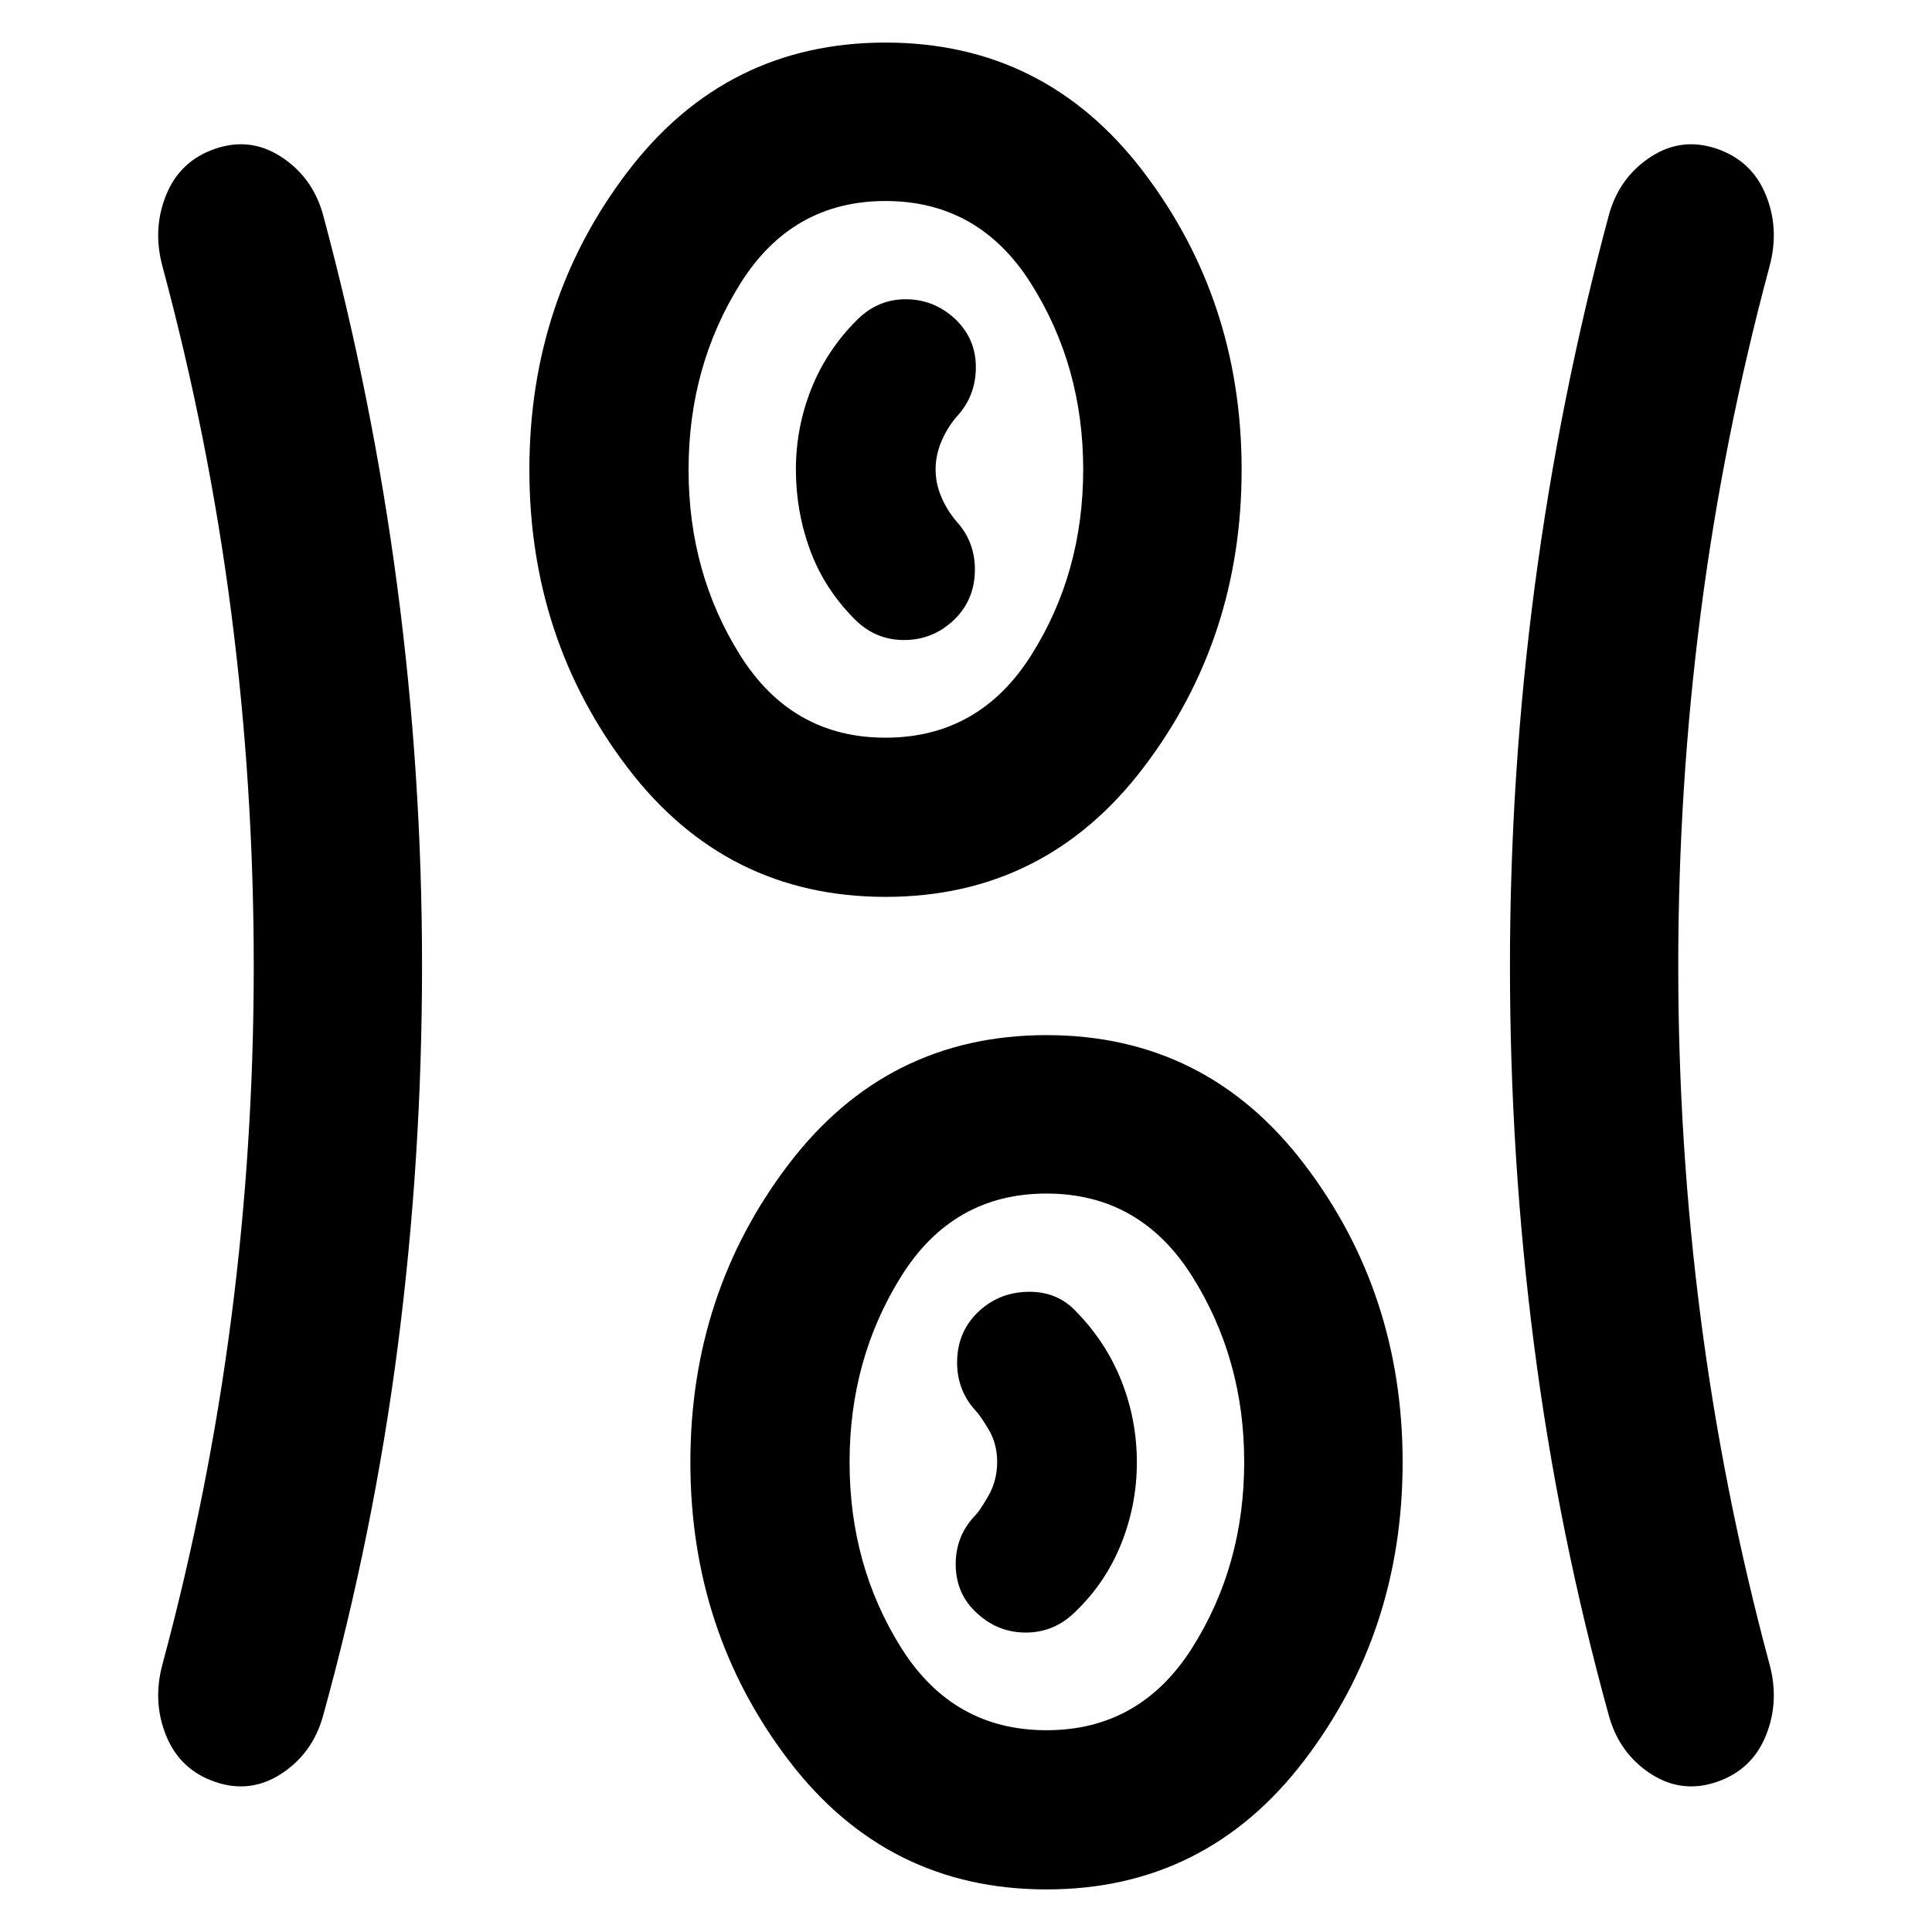 <svg xmlns="http://www.w3.org/2000/svg" height="40" viewBox="0 96 960 960" width="40"><path d="M520 1034.84q-79.218 0-128.087-64.107-48.87-64.109-48.87-148.139 0-84.029 48.87-148.138Q440.782 610.348 520 610.348q79.218 0 128.087 64.108 48.87 64.109 48.87 148.138 0 84.03-48.87 148.139Q599.218 1034.84 520 1034.84ZM209.709 576q0 95.343-11.993 188.44-11.993 93.096-37.326 184.662-5.248 18.264-20.61 28.269-15.361 10.006-32.803 4.064-17.442-5.942-24.377-22.884-6.935-16.942-1.848-35.667 23-85.439 34.167-171.872 11.166-86.432 11.166-174.827 0-89.061-11.166-175.679-11.167-86.618-34.167-172.057-5.087-18.725 1.848-35.667t24.377-22.884q17.442-5.942 32.803 4.064 15.362 10.006 20.61 28.27 24.667 91.565 36.993 184.995T209.709 576Zm624.206.096q0 88.299 11.166 174.824 11.167 86.525 34.167 171.964 5.087 18.725-1.848 35.667t-24.377 22.884q-17.442 5.942-32.803-4.064-15.362-10.005-20.61-28.269-25.333-91.566-37.326-184.662-11.993-93.097-11.993-188.44t12.326-188.773q12.326-93.43 36.993-184.995 5.248-18.264 20.61-28.27 15.361-10.006 32.803-4.064 17.442 5.942 24.377 22.884 6.935 16.942 1.848 35.667-23 85.564-34.167 172.123-11.166 86.558-11.166 175.524ZM520 955.74q46.464 0 72.348-40.884 25.885-40.885 25.885-92.45 0-51.188-25.885-92.261-25.884-41.073-72.348-41.073t-72.16 41.073q-25.696 41.073-25.696 92.449 0 51.377 25.696 92.262Q473.536 955.74 520 955.74Zm-34.241-57.894q10.357 9.459 24.241 9.365 13.884-.095 24.203-10.225 15.131-14.454 22.913-33.893 7.783-19.439 7.783-40.454 0-21.016-7.565-40.216-7.566-19.201-22.131-34.22-9.233-10.319-23.66-10.319t-24.746 9.319q-10.696 9.696-11.196 24.44-.5 14.744 9.196 25.343 2.073 2.072 6.377 9.208t4.304 16.212q0 9.232-4.304 16.761t-6.377 9.601q-10.131 10.43-9.913 25.024.217 14.594 10.875 24.054ZM440 541.652q-79.218 0-128.087-64.108-48.87-64.109-48.87-148.138 0-84.03 48.87-148.139Q360.782 117.159 440 117.159q79.218 0 128.087 64.108 48.87 64.109 48.87 148.139 0 84.029-48.87 148.138Q519.218 541.652 440 541.652Zm0-79.101q46.464 0 72.348-40.884 25.885-40.884 25.885-92.45 0-51.188-25.885-92.261-25.884-41.073-72.348-41.073t-72.16 41.073q-25.696 41.073-25.696 92.45t25.696 92.261q25.696 40.884 72.16 40.884Zm33.203-57.754q10.696-9.696 11.196-24.44.5-14.744-9.196-25.343-4.623-5.435-7.464-12.086-2.84-6.652-2.84-13.747 0-6.965 2.84-13.74 2.841-6.775 7.464-12.209 9.696-10.38 9.696-24.797 0-14.416-10.663-24.281-10.396-9.459-24.258-9.459-13.862 0-24.181 10.319-15.131 15.131-22.725 34.337-7.594 19.206-7.594 39.969 0 20.895 7.094 40.121 7.094 19.225 22.225 34.356 10.13 10.13 24.109 10.225 13.978.094 24.297-9.225ZM440 329.217Zm80 493.189Z"/></svg>